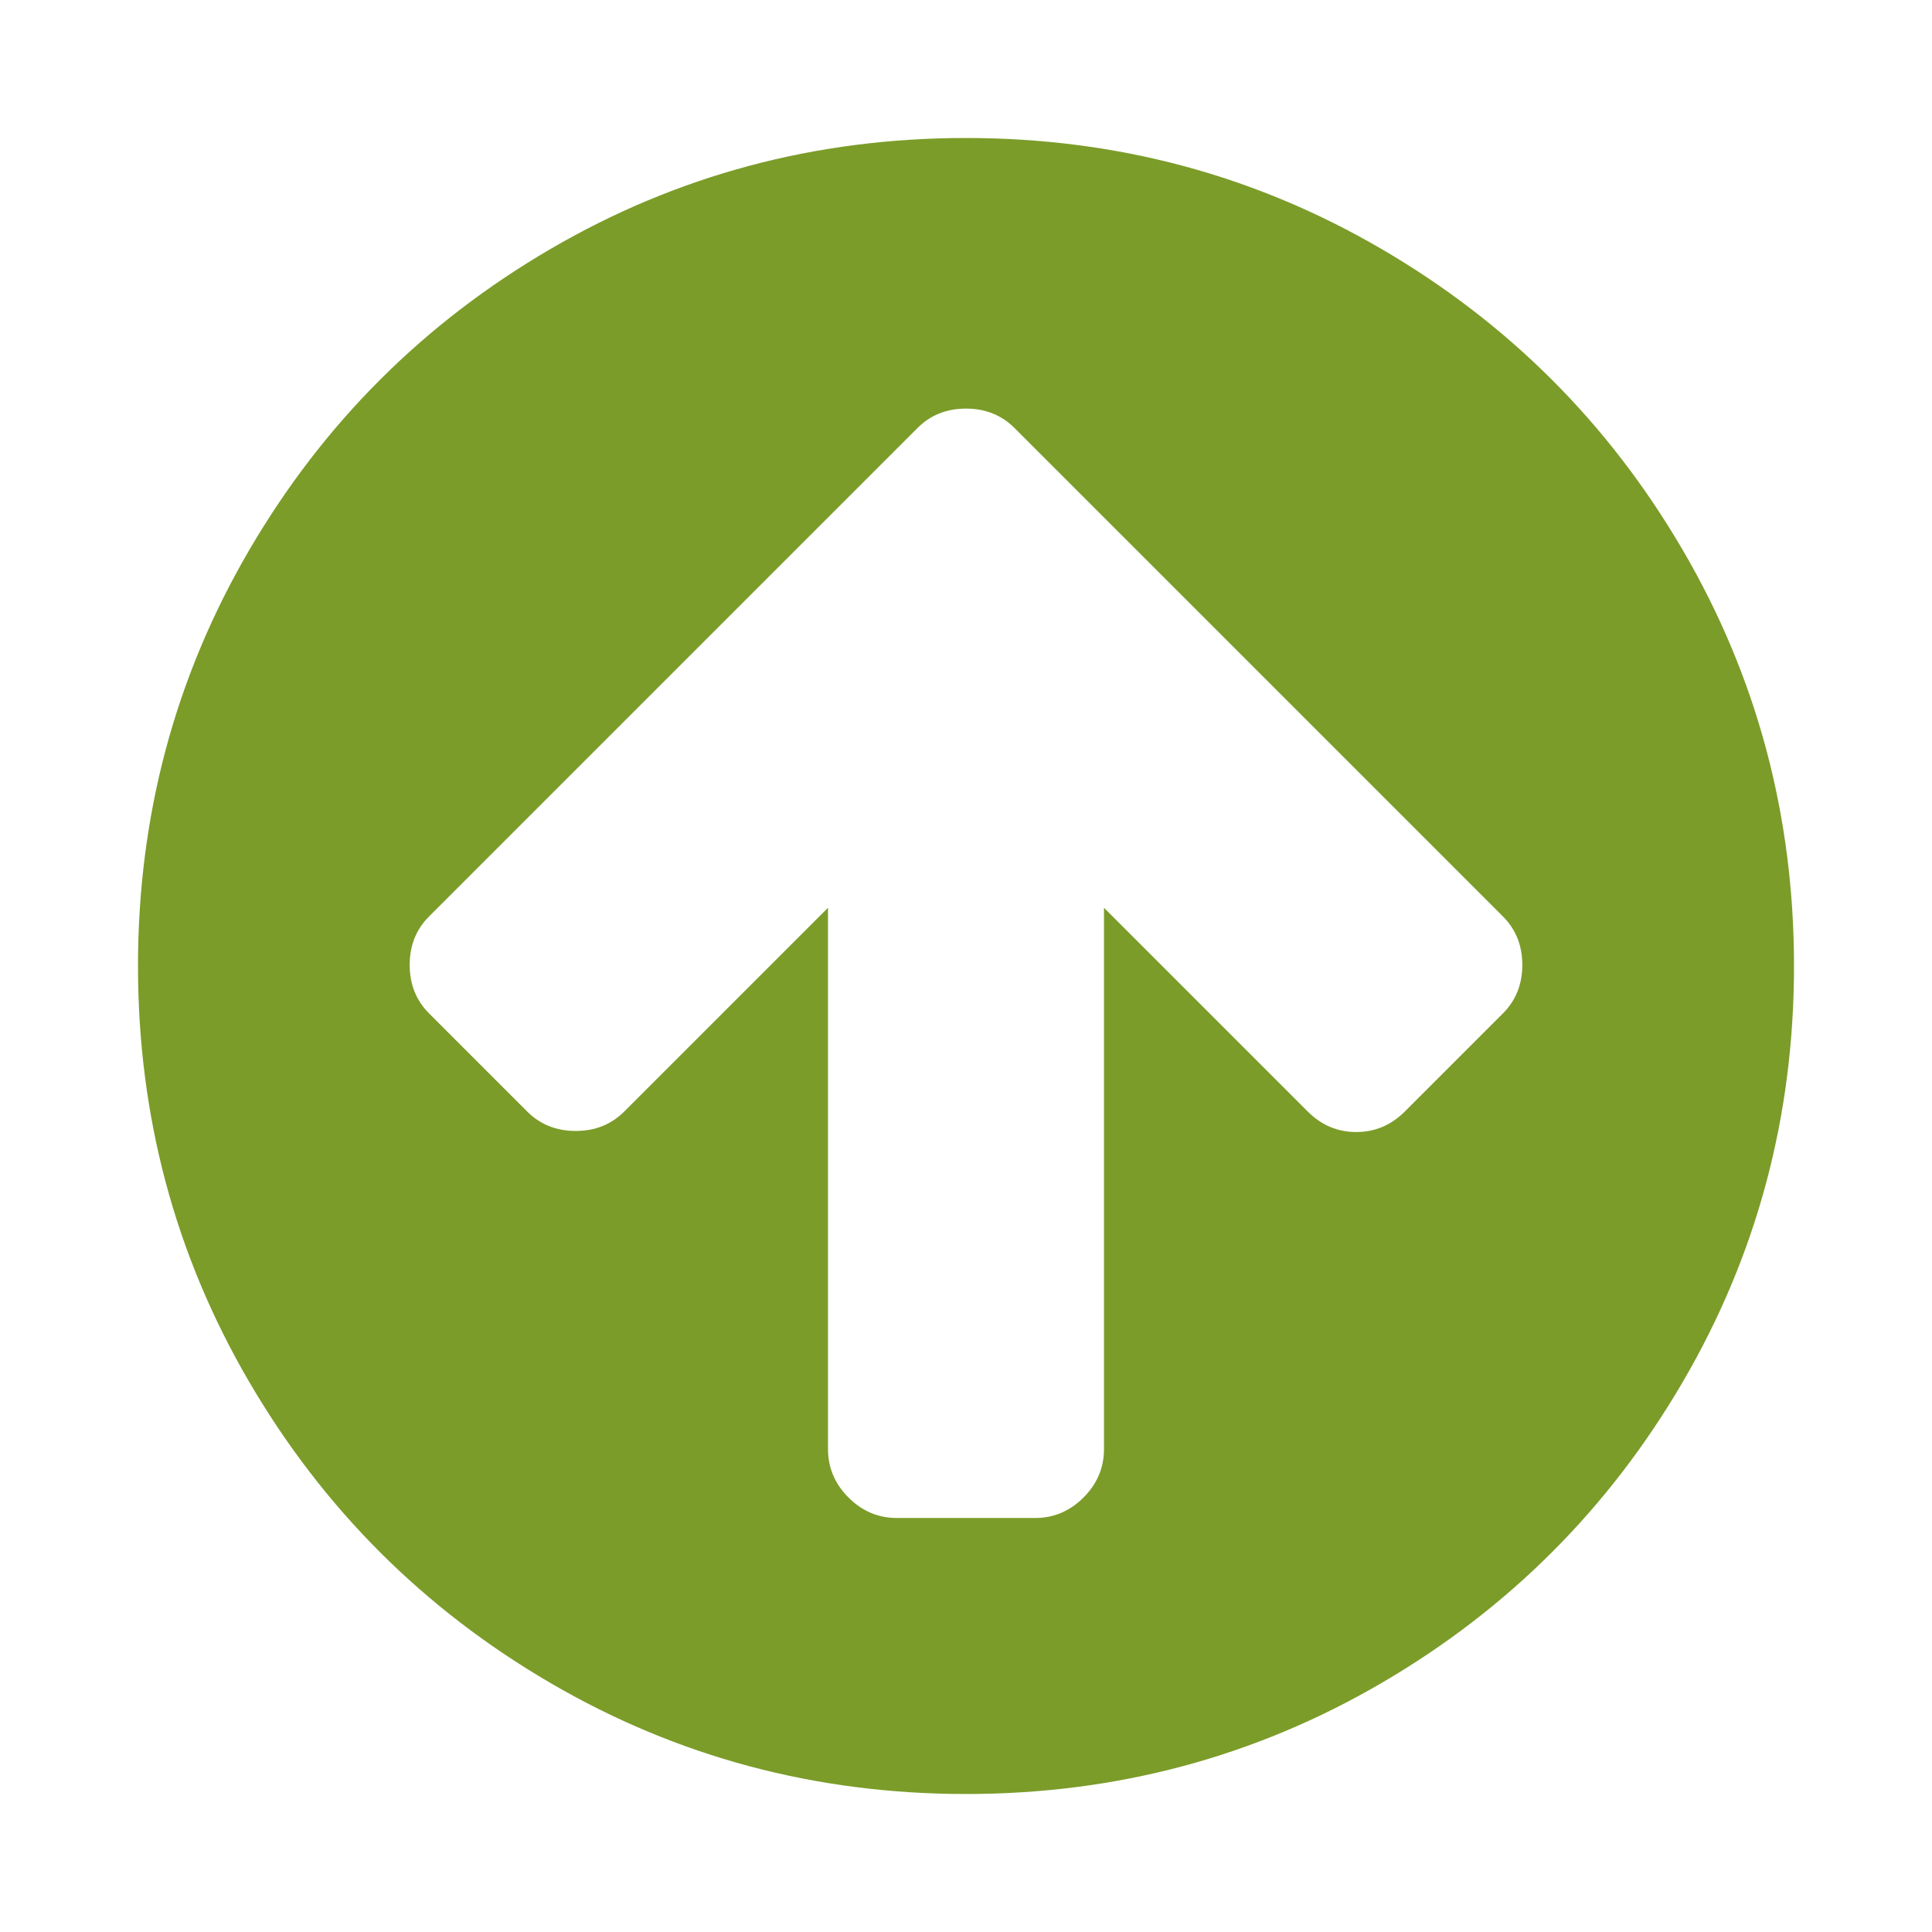<?xml version="1.0" ?><svg fill="#7B9C29" height="1792" viewBox="0 0 1792 1792" width="1792" xmlns="http://www.w3.org/2000/svg"><path d="M1412 895q0-27-18-45l-362-362-91-91q-18-18-45-18t-45 18l-91 91-362 362q-18 18-18 45t18 45l91 91q18 18 45 18t45-18l189-189v502q0 26 19 45t45 19h128q26 0 45-19t19-45v-502l189 189q19 19 45 19t45-19l91-91q18-18 18-45zm252 1q0 209-103 385.5t-279.5 279.5-385.5 103-385.5-103-279.5-279.5-103-385.5 103-385.5 279.5-279.5 385.5-103 385.5 103 279.5 279.5 103 385.5z"/></svg>